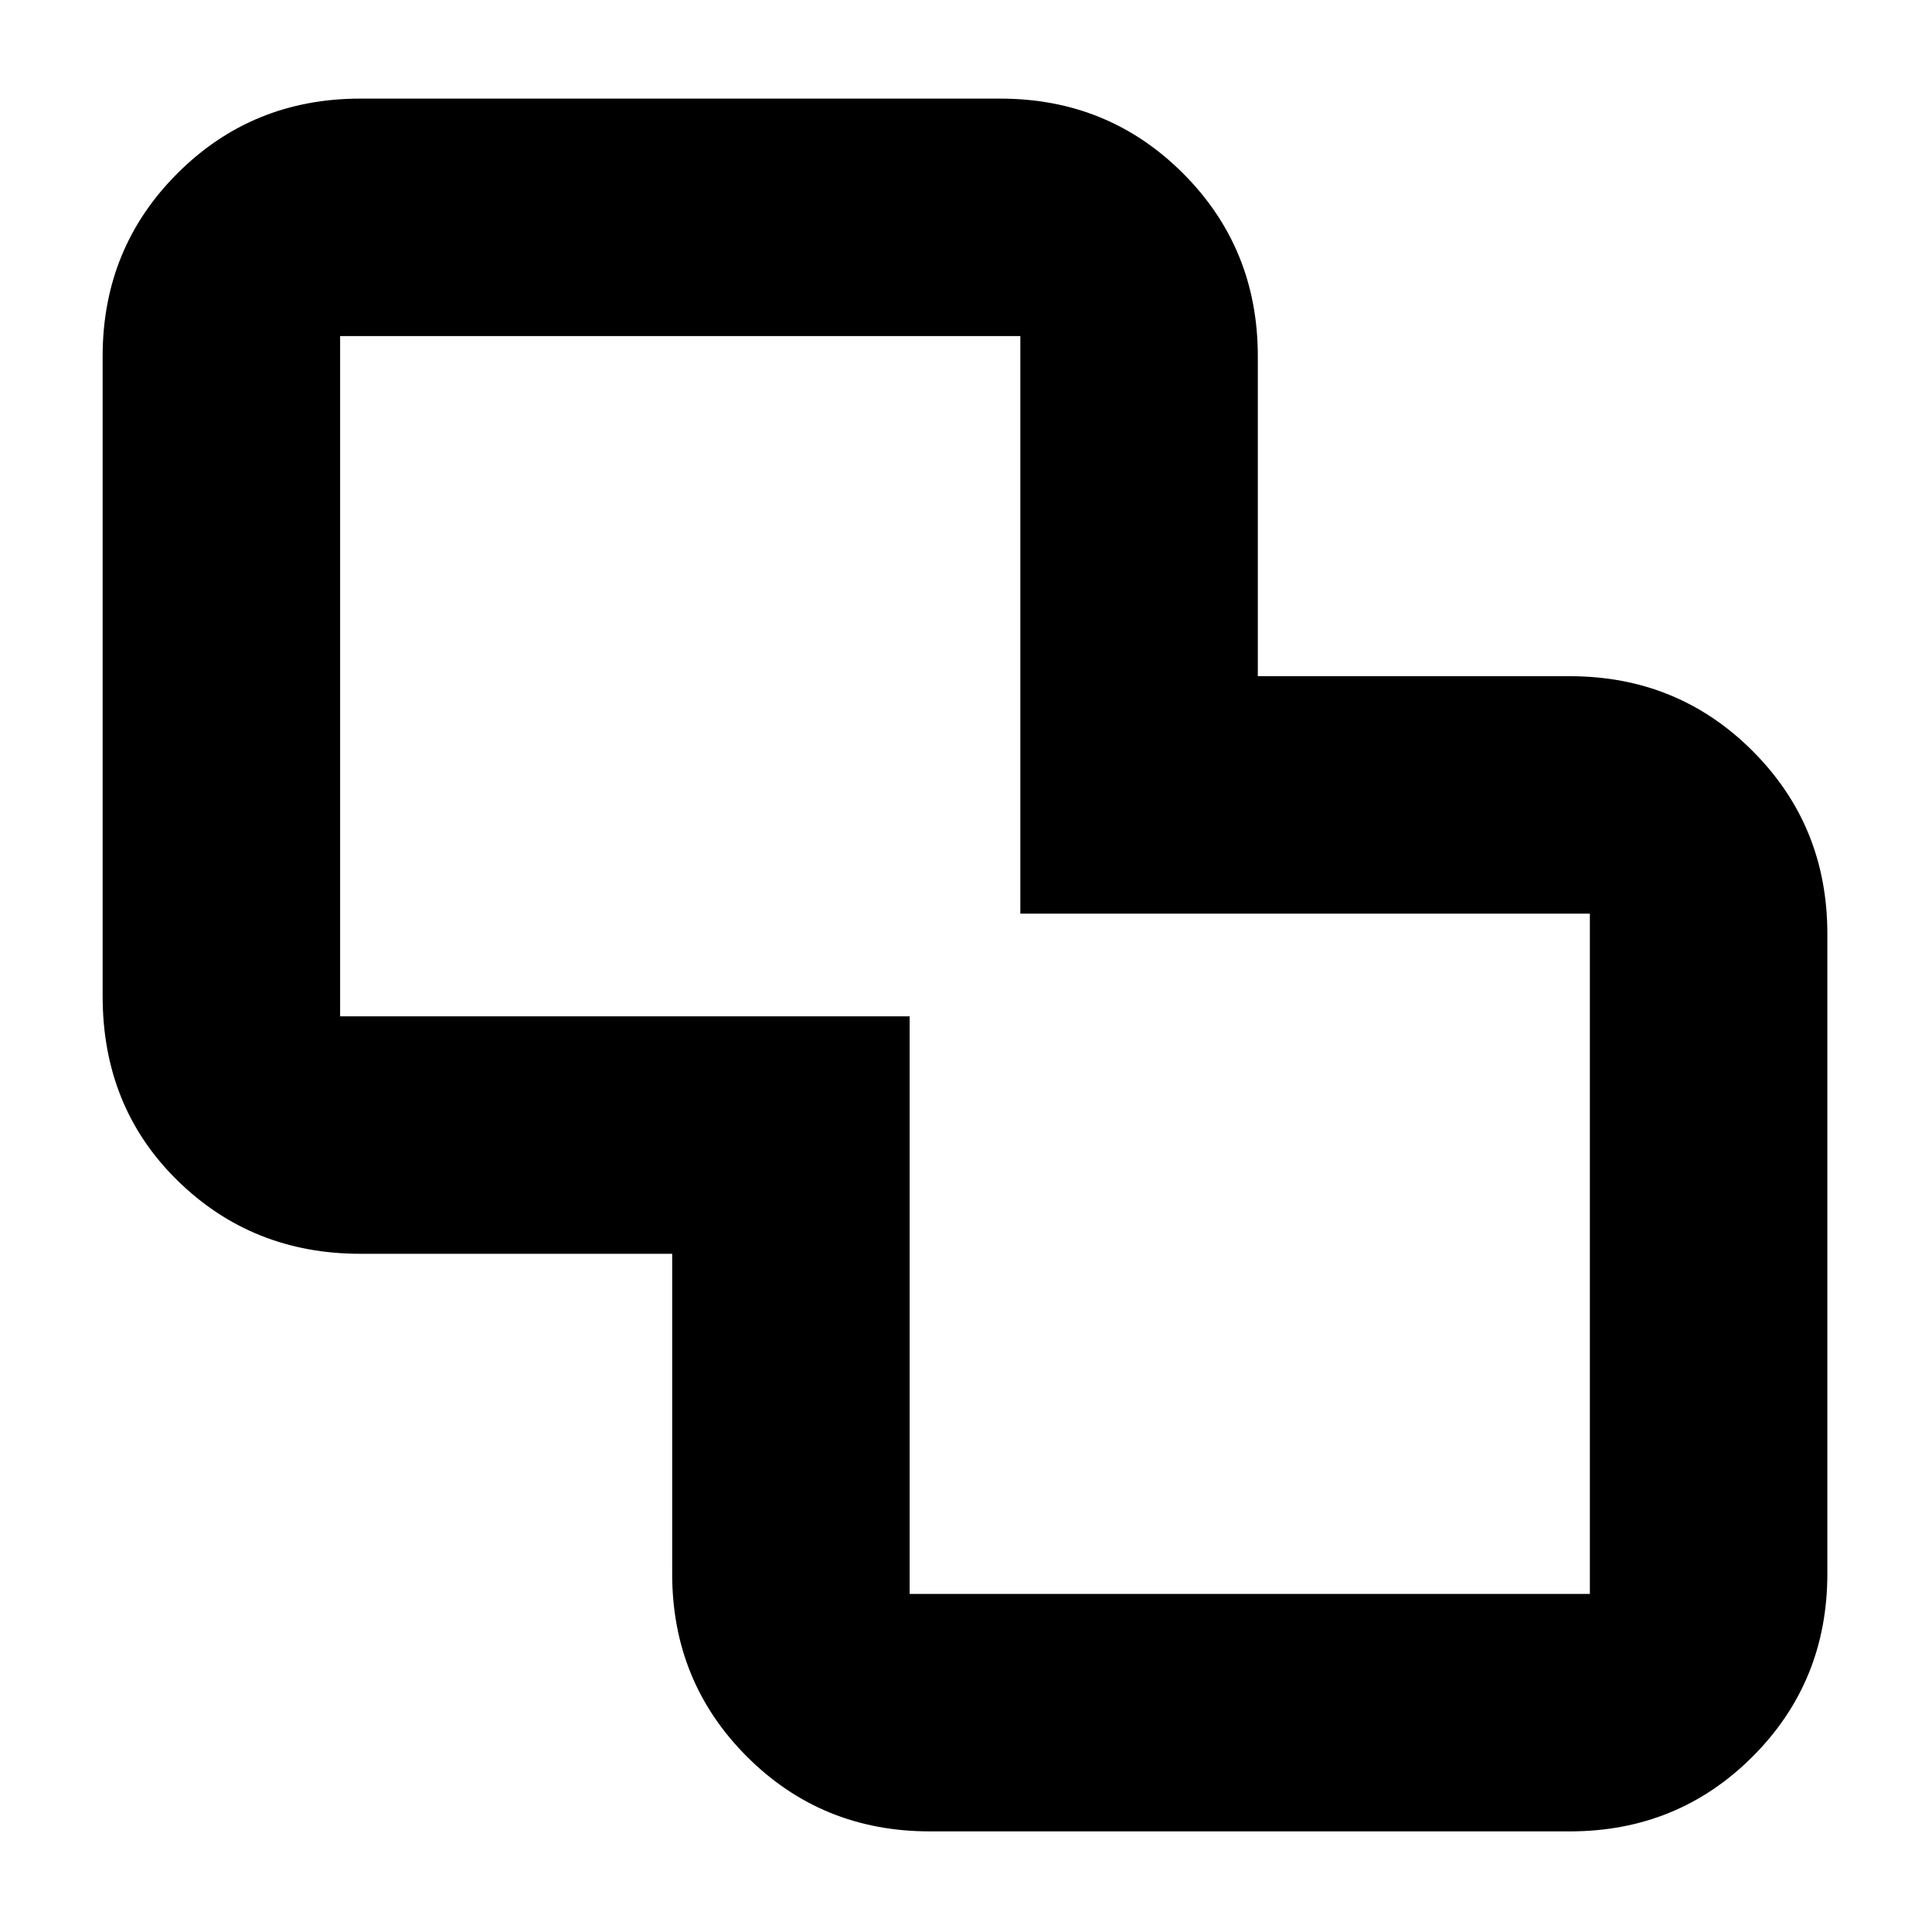 <svg xmlns="http://www.w3.org/2000/svg" height="20" viewBox="0 -960 960 960" width="20"><path d="M462-50q-53.7 0-90.85-37.15Q334-124.3 334-178v-159H179q-53.7 0-90.85-36.45Q51-409.9 51-465v-318q0-53.7 37.15-90.85Q125.3-911 179-911h318q53.7 0 90.85 37.15Q625-836.7 625-783v159h155q53.7 0 90.85 37.15Q908-549.7 908-496v318q0 53.7-37.15 90.85Q833.7-50 780-50H462Zm-10-118h338v-338H507v-287H169v338h283v287Zm28-312Z"/></svg>